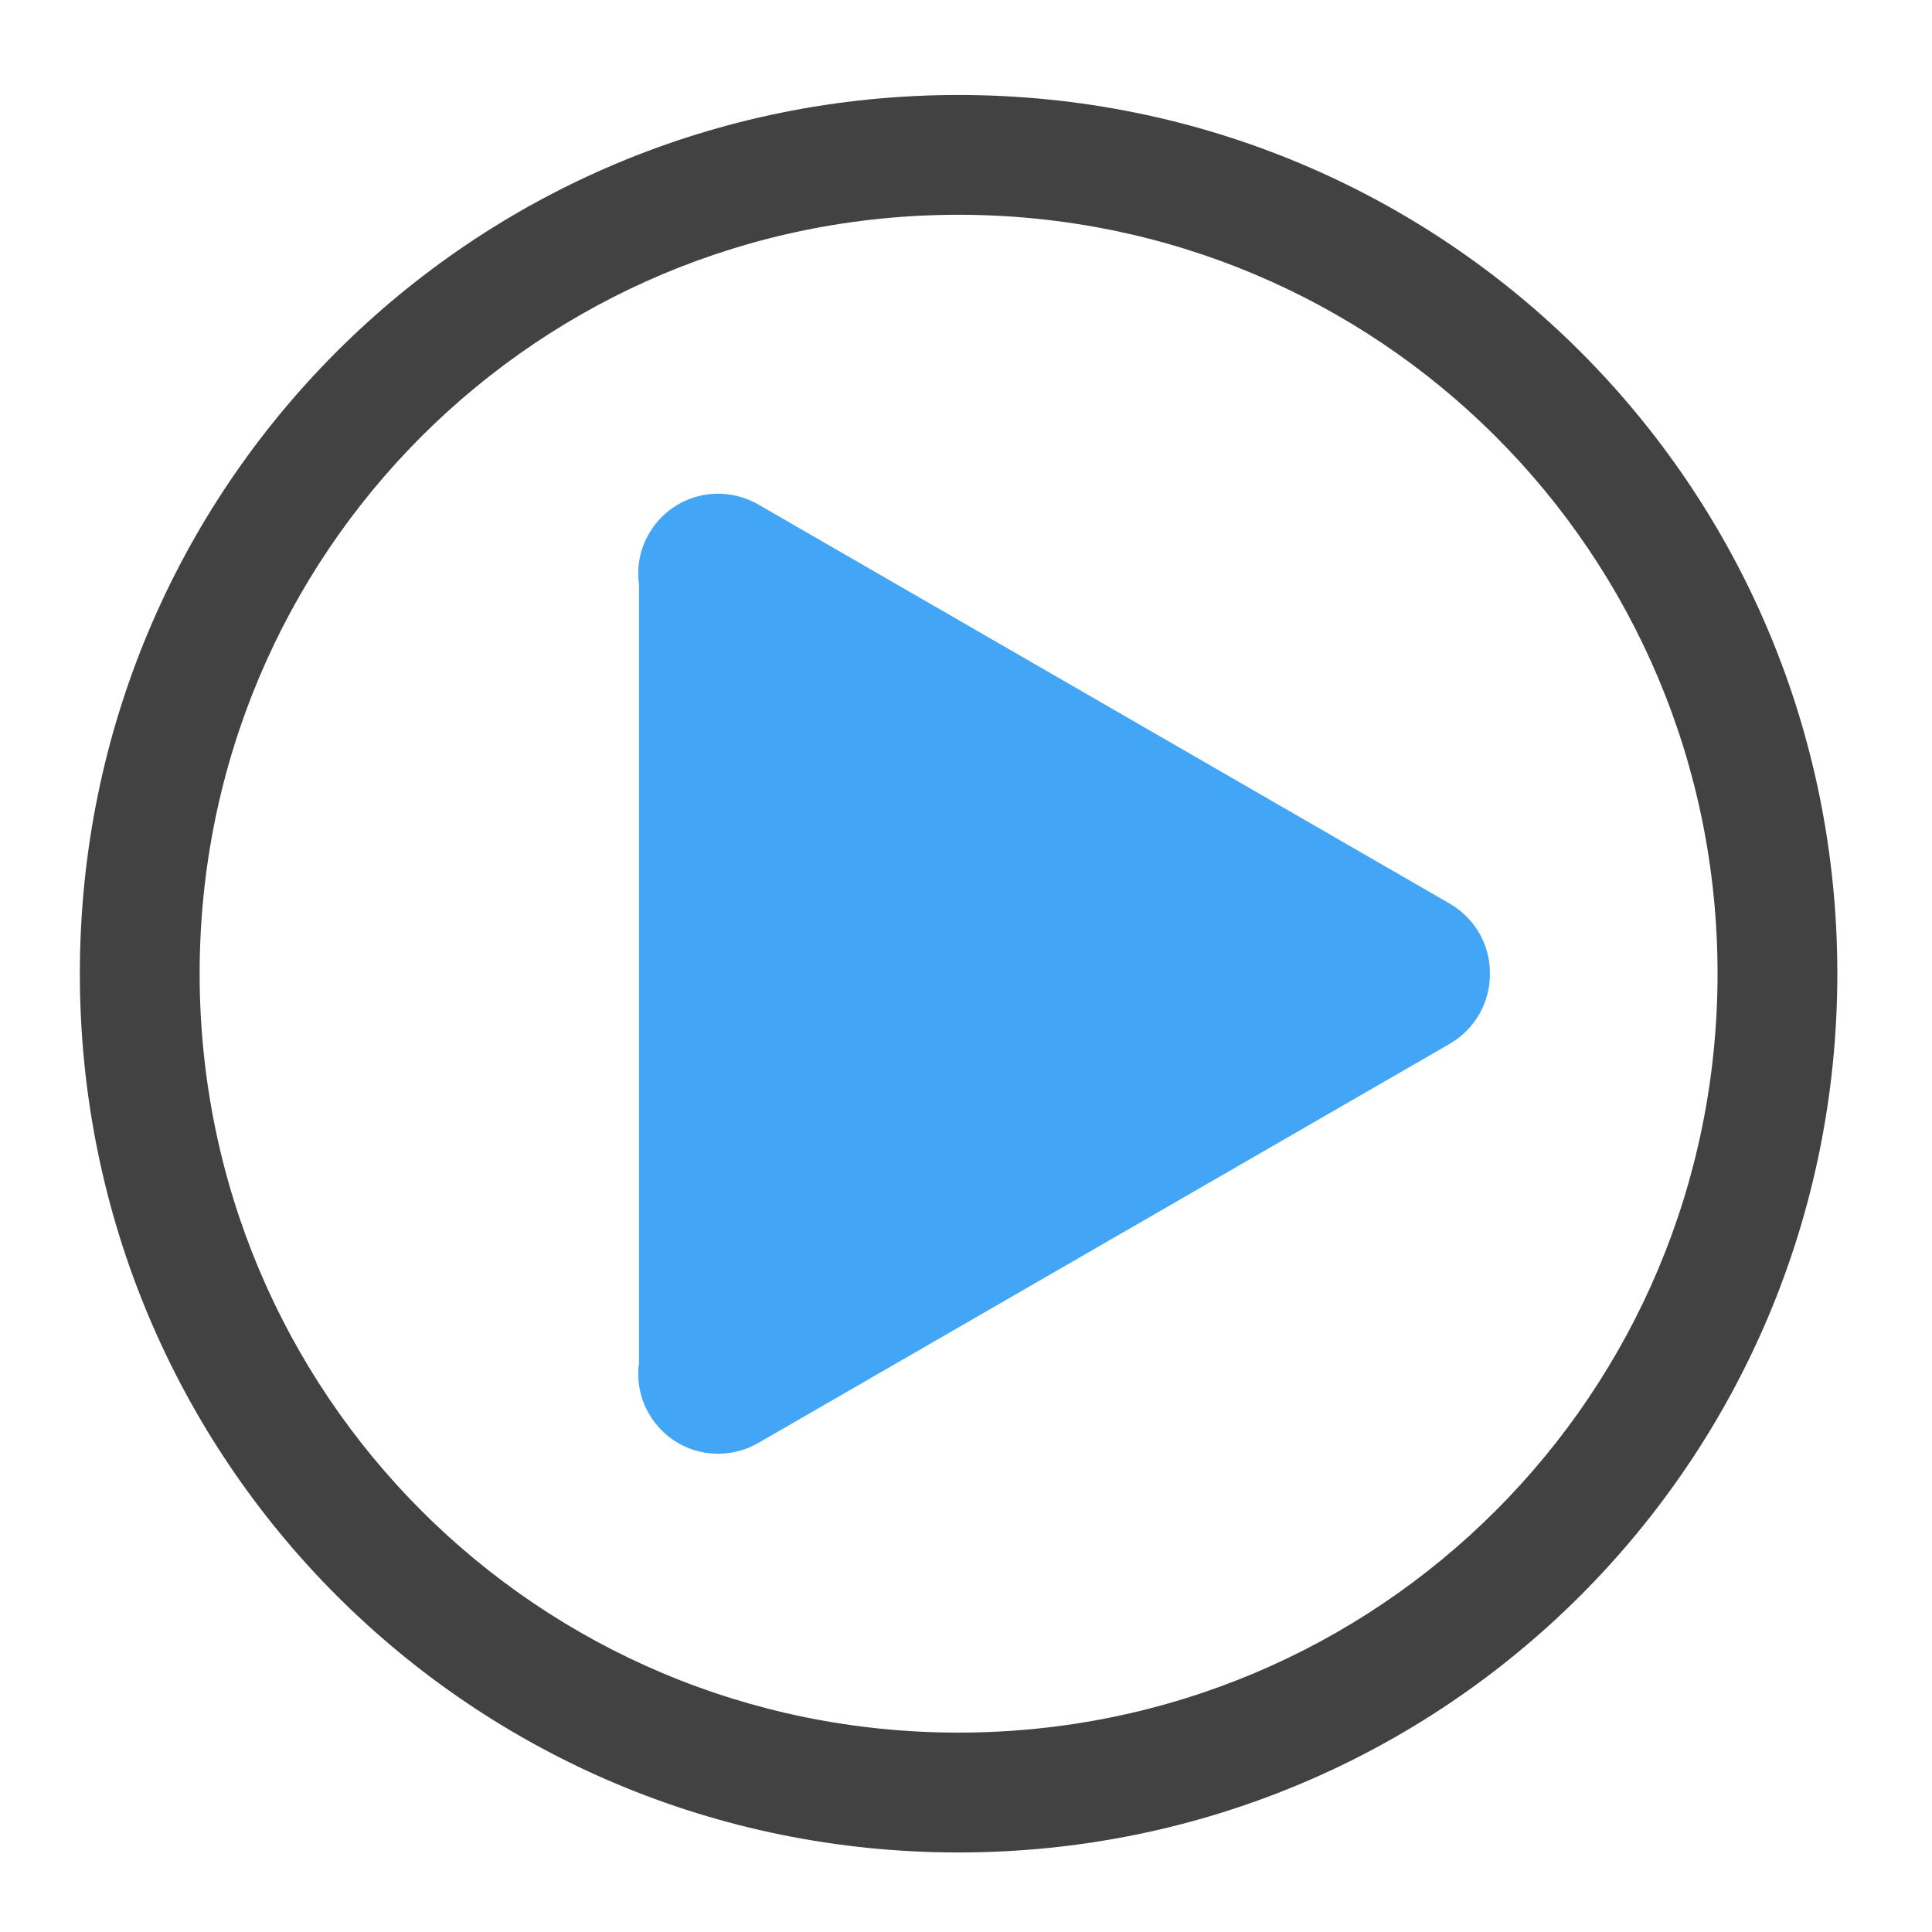 <?xml version="1.0" encoding="UTF-8"?>
<svg xmlns="http://www.w3.org/2000/svg" xmlns:xlink="http://www.w3.org/1999/xlink" width="24pt" height="24pt" viewBox="0 0 24 24" version="1.1">
<g id="surface1">
<path style=" stroke:none;fill-rule:nonzero;fill:rgb(25.882%,25.882%,25.882%);fill-opacity:1;" d="M 11.906 1.18 C 5.859 1.18 0.992 6.047 0.992 12.094 C 0.992 18.141 5.859 23.012 11.906 23.012 C 17.953 23.012 22.824 18.141 22.824 12.094 C 22.824 6.047 17.953 1.18 11.906 1.18 Z M 11.906 2.668 C 17.129 2.668 21.336 6.871 21.336 12.094 C 21.336 17.316 17.129 21.523 11.906 21.523 C 6.684 21.523 2.48 17.316 2.48 12.094 C 2.48 6.871 6.684 2.668 11.906 2.668 Z M 11.906 2.668 "/>
<path style=" stroke:none;fill-rule:nonzero;fill:rgb(25.882%,64.706%,96.078%);fill-opacity:1;" d="M 8.898 6.133 C 8.566 6.141 8.242 6.316 8.062 6.629 C 7.945 6.828 7.91 7.051 7.938 7.262 L 7.938 16.93 C 7.91 17.141 7.945 17.363 8.062 17.562 C 8.336 18.039 8.941 18.199 9.418 17.926 L 18.012 12.965 C 18.332 12.777 18.512 12.441 18.508 12.094 C 18.512 11.75 18.332 11.414 18.012 11.227 L 9.418 6.266 C 9.254 6.172 9.074 6.129 8.898 6.133 Z M 8.898 6.133 "/>
</g>
</svg>
